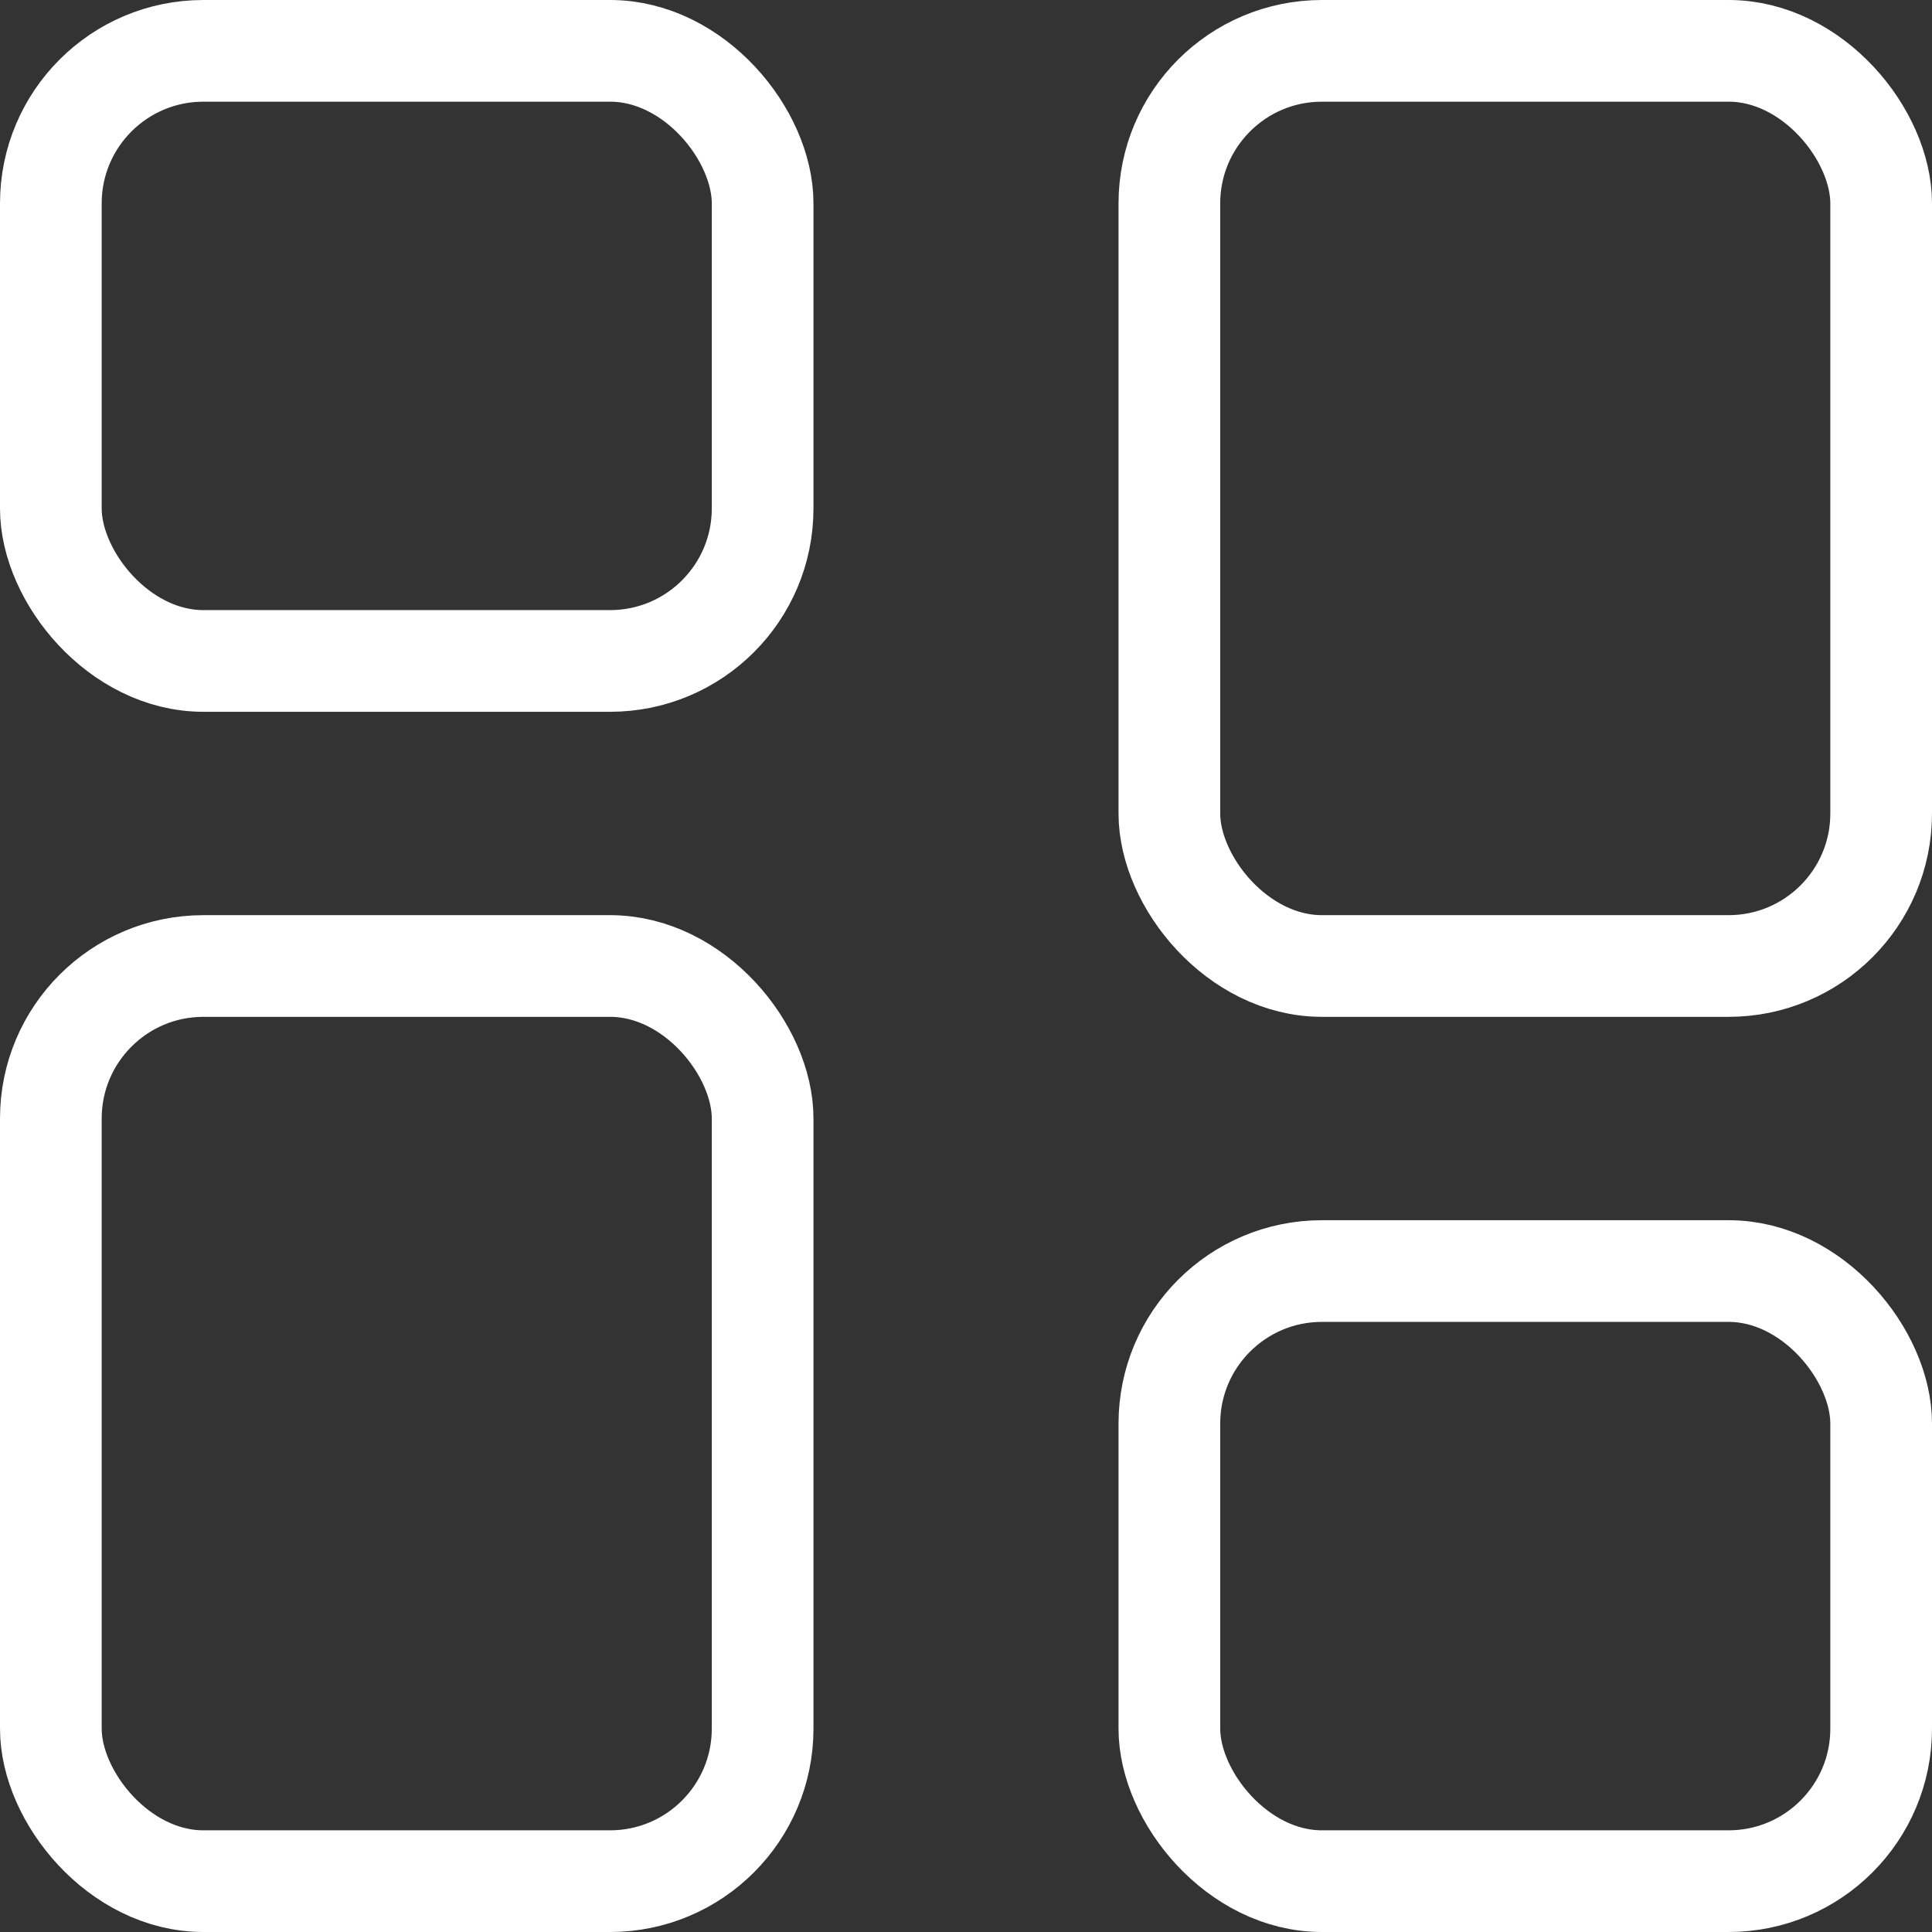<svg xmlns="http://www.w3.org/2000/svg" width="19" height="19" viewBox="0 0 19 19">
  <rect x="0" y="0" width="19" height="19" fill="#333333" stroke="none"/>
  <g id="Group_137" data-name="Group 137" transform="translate(-57 -157)">
    <g id="Rectangle_57" data-name="Rectangle 57" transform="translate(57 157)" fill="none" stroke="#fff" stroke-width="1">
      <rect width="8" height="7" rx="2" stroke="none"/>
      <rect x="0.5" y="0.5" width="7" height="6" rx="1.5" fill="none"/>
    </g>
    <g id="Rectangle_60" data-name="Rectangle 60" transform="translate(68 169)" fill="none" stroke="#fff" stroke-width="1">
      <rect width="8" height="7" rx="2" stroke="none"/>
      <rect x="0.5" y="0.5" width="7" height="6" rx="1.5" fill="none"/>
    </g>
    <g id="Rectangle_58" data-name="Rectangle 58" transform="translate(68 157)" fill="none" stroke="#fff" stroke-width="1">
      <rect width="8" height="10" rx="2" stroke="none"/>
      <rect x="0.5" y="0.5" width="7" height="9" rx="1.5" fill="none"/>
    </g>
    <g id="Rectangle_59" data-name="Rectangle 59" transform="translate(57 166)" fill="none" stroke="#fff" stroke-width="1">
      <rect width="8" height="10" rx="2" stroke="none"/>
      <rect x="0.5" y="0.5" width="7" height="9" rx="1.5" fill="none"/>
    </g>
  </g>
</svg>
